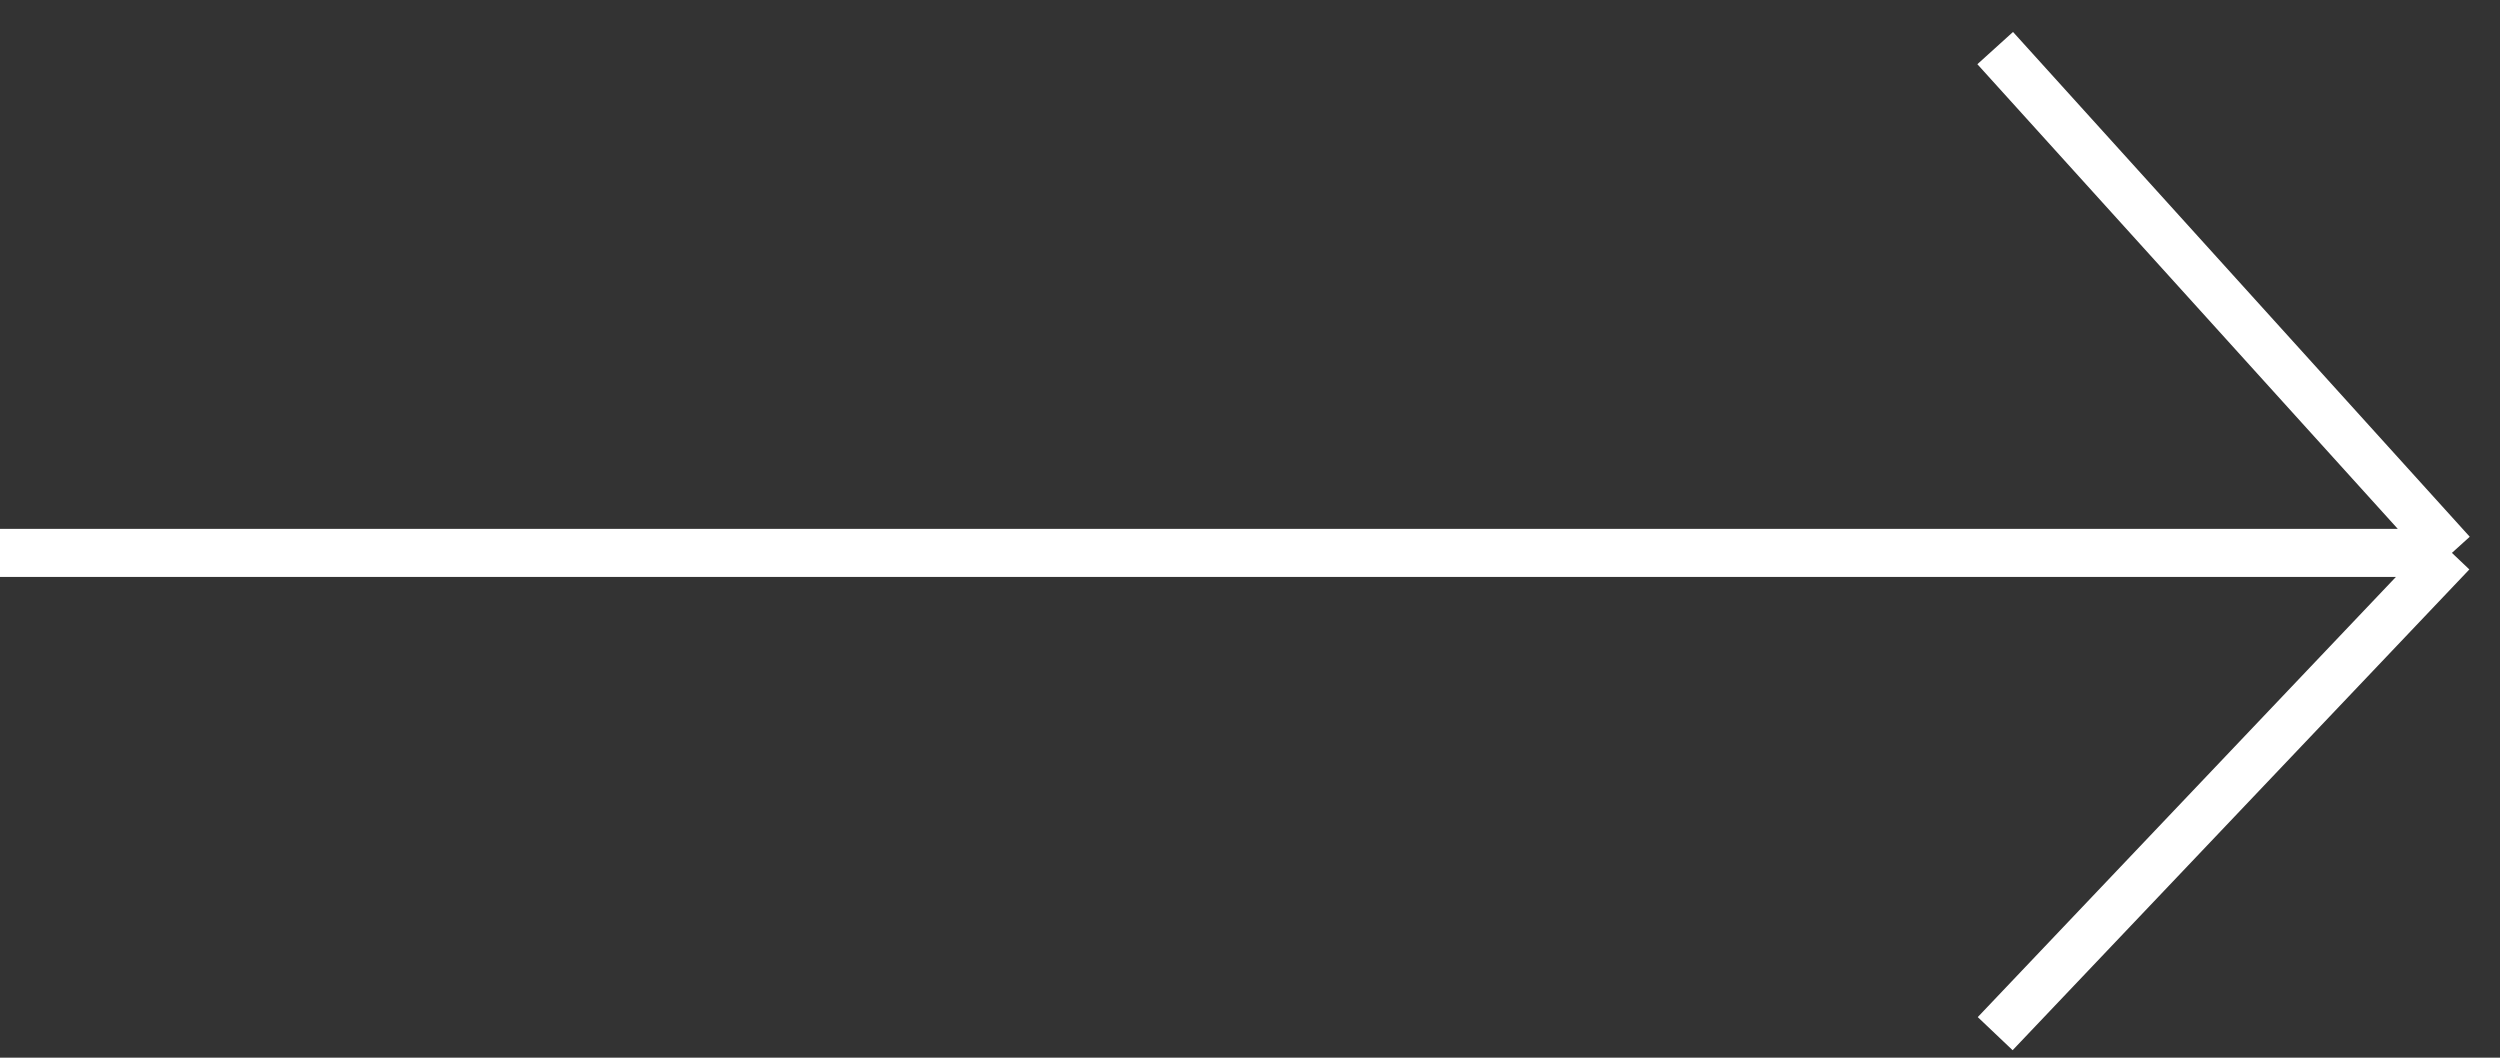 <svg width="52" height="22" viewBox="0 0 52 22" fill="none" xmlns="http://www.w3.org/2000/svg">
<rect x="0" y="0" width="52" height="22" fill="#333333" stroke="none"/>
<path d="M0 11.5H51M51 11.5L41.5 1M51 11.5L41.5 21.5" stroke="white"/>
</svg>
